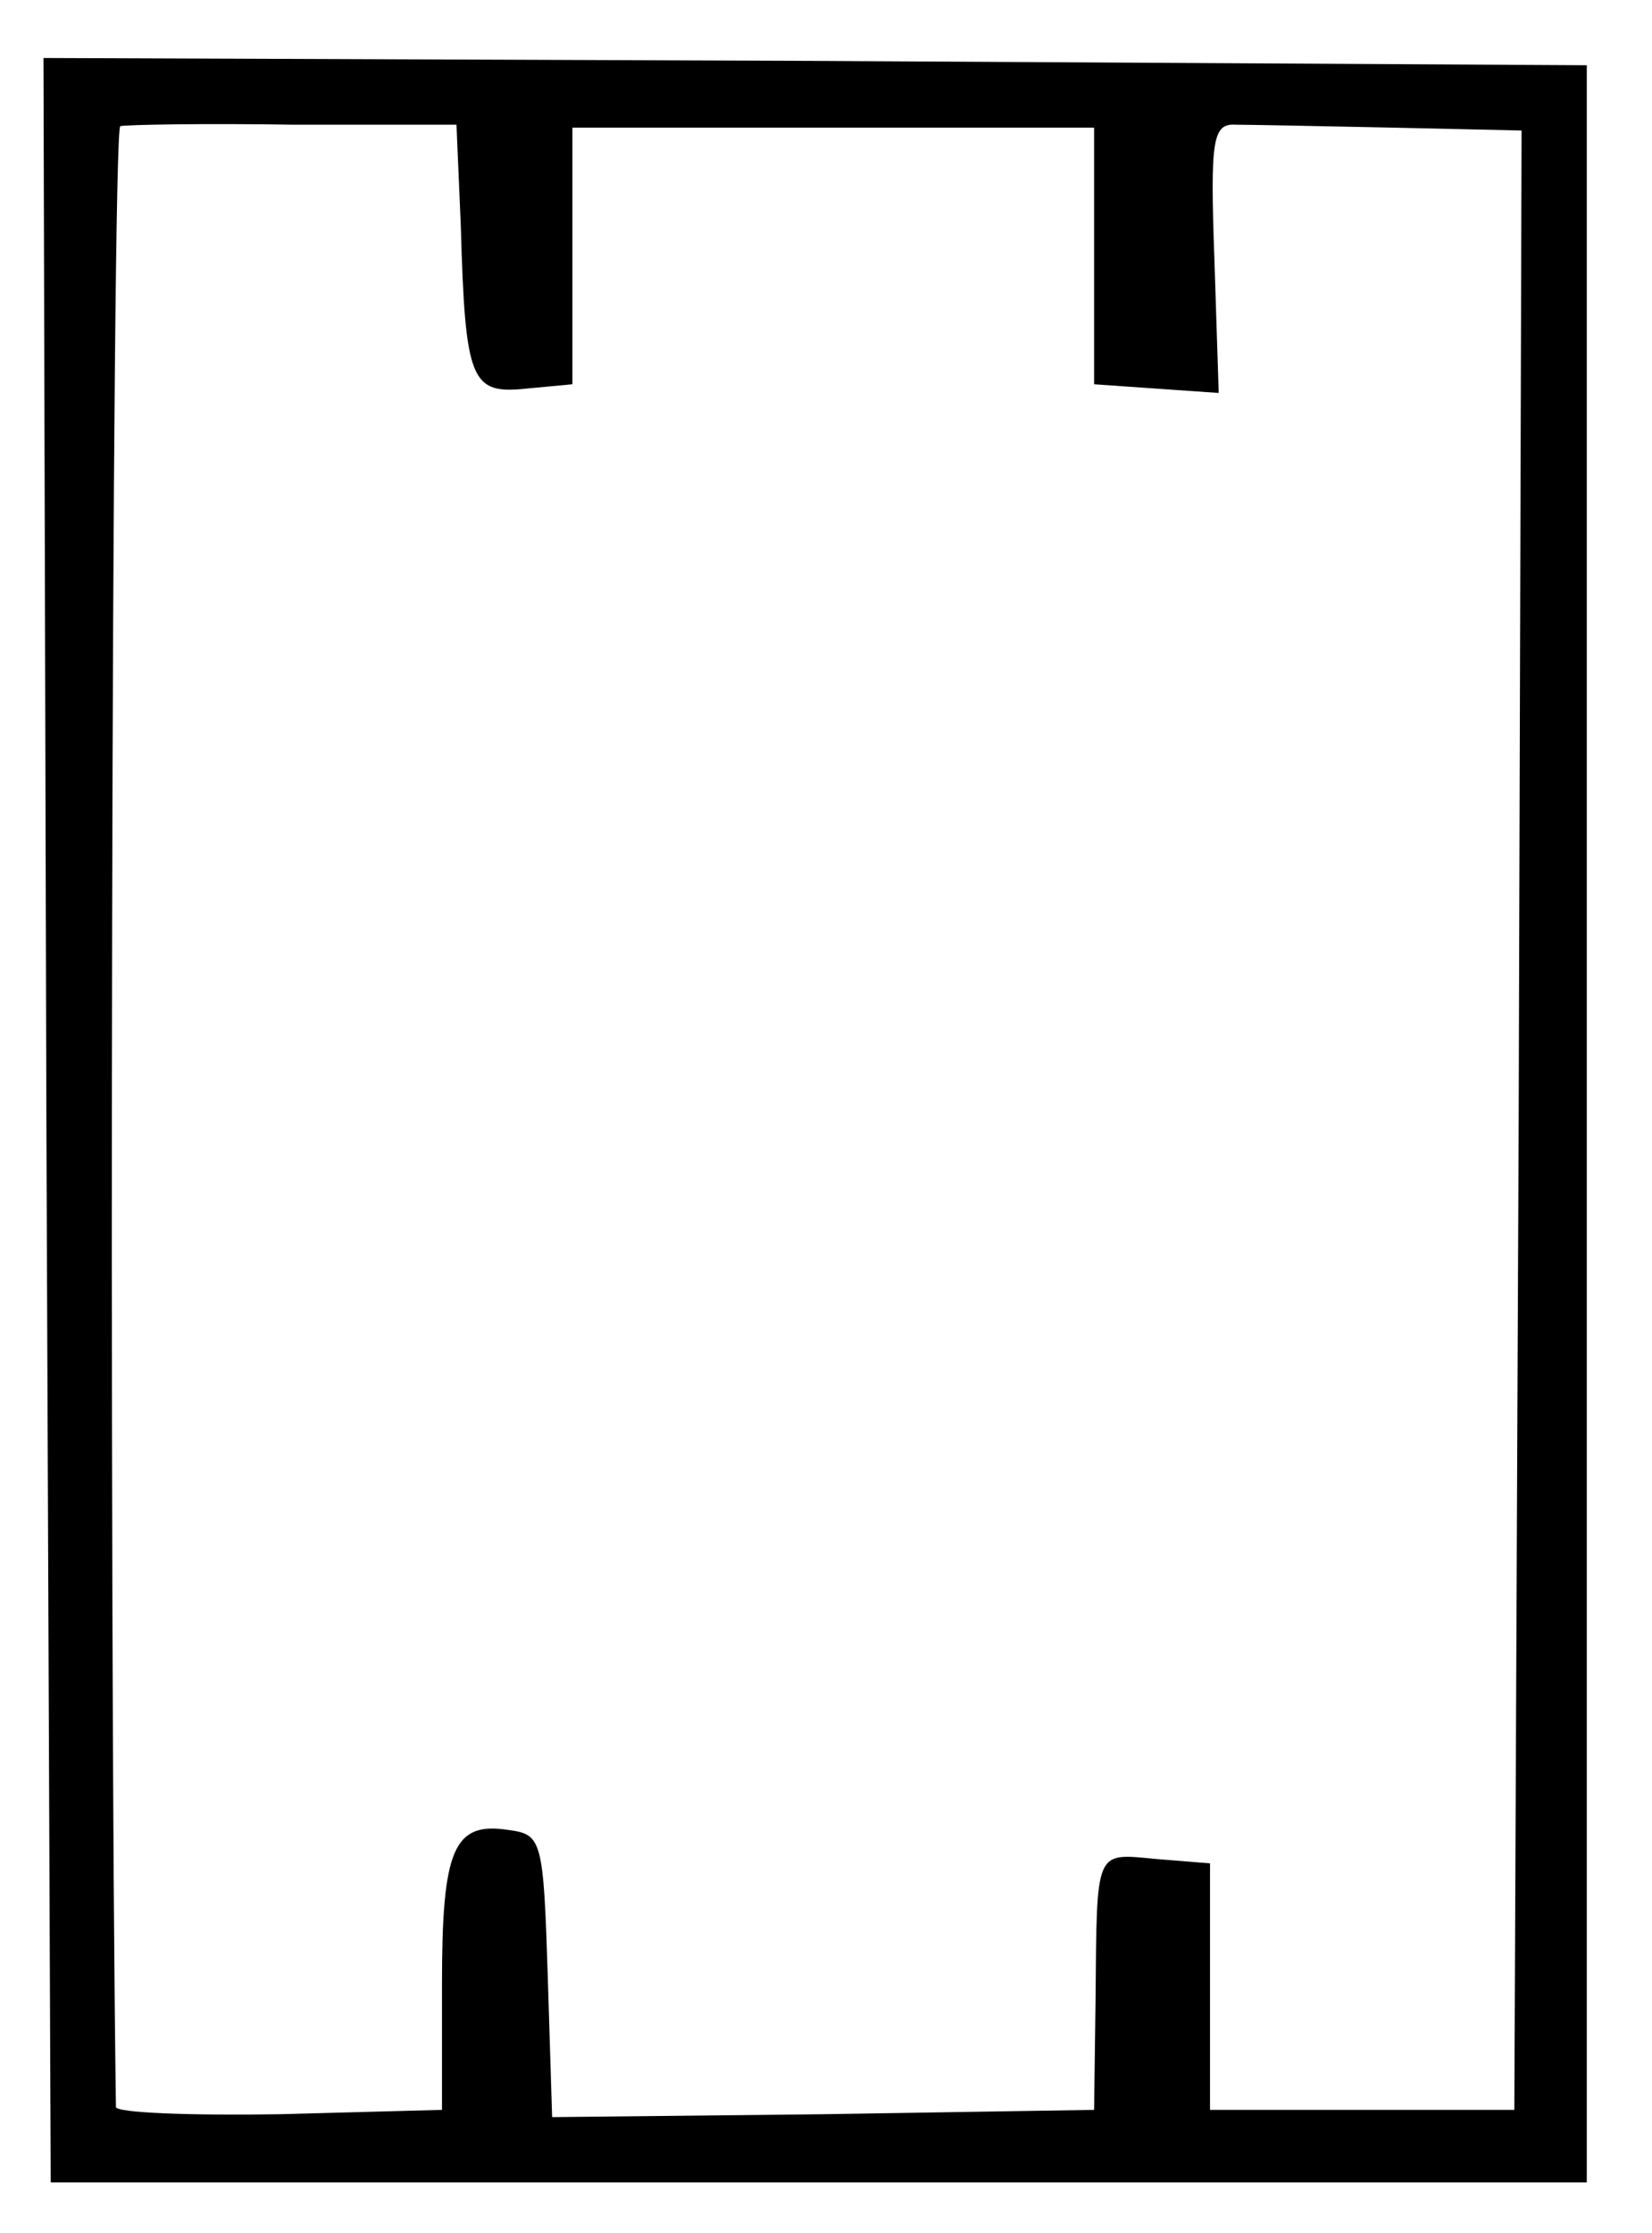 <?xml version="1.0" standalone="no"?>
<!DOCTYPE svg PUBLIC "-//W3C//DTD SVG 20010904//EN"
 "http://www.w3.org/TR/2001/REC-SVG-20010904/DTD/svg10.dtd">
<svg version="1.0" xmlns="http://www.w3.org/2000/svg"
 width="114pt" height="154pt" viewBox="0 0 114 154"
 preserveAspectRatio="xMidYMid meet">
<g transform="translate(0,154) scale(0.1,-0.1)"
fill="#000000" stroke="none">
<path d="M32 768 l3 -733 530 0 530 0 0 730 0 730 -533 3 -532 2 2 -732z m286
616 c3 -107 7 -116 45 -112 l32 3 0 88 0 89 180 0 180 0 0 -89 0 -88 43 -3 43
-3 -3 93 c-3 83 -1 93 15 92 9 0 58 -1 107 -2 l90 -2 -2 -682 -3 -683 -105 0
-105 0 0 85 0 85 -37 3 c-43 4 -41 8 -42 -98 l-1 -75 -187 -3 -187 -2 -3 97
c-3 94 -4 98 -27 101 -38 6 -46 -13 -46 -106 l0 -87 -112 -3 c-62 -1 -113 1
-113 5 -5 351 -3 1364 3 1366 4 1 58 2 120 1 l112 0 3 -70z"/>
</g>
</svg>
